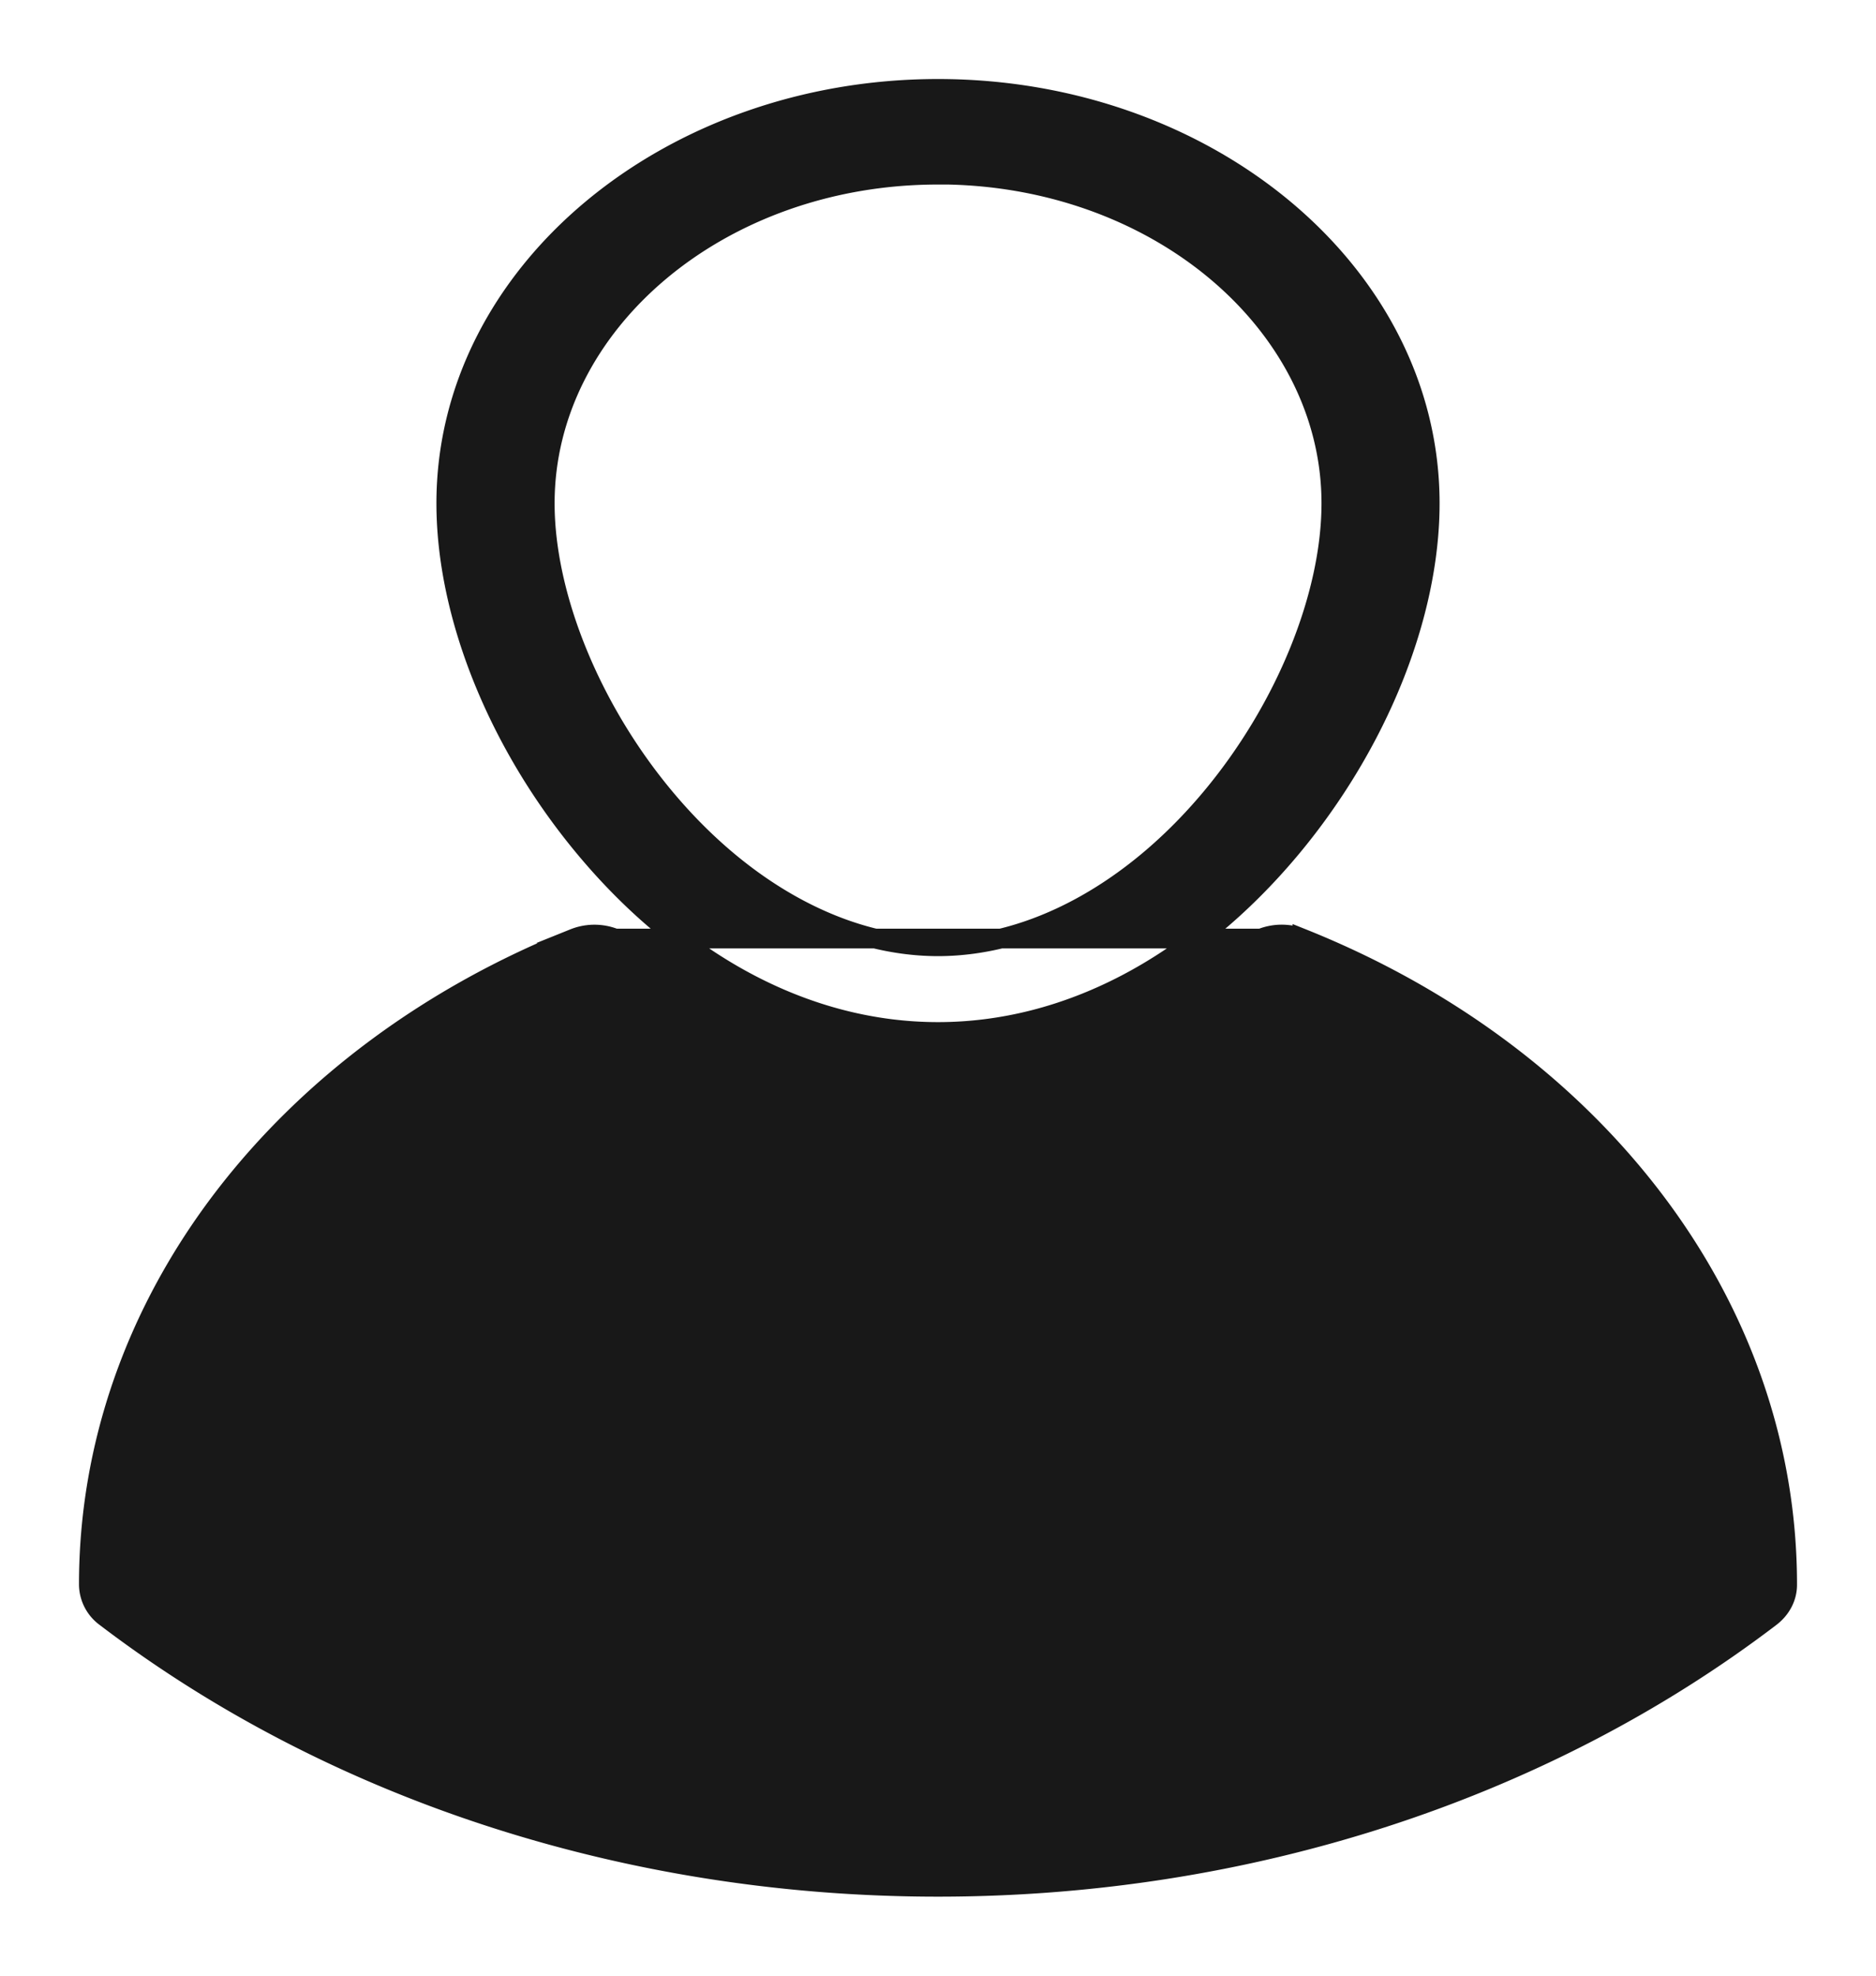 <svg width="19" height="20" fill="none" xmlns="http://www.w3.org/2000/svg"><path d="M13.187 9.5h0c1.446.578 2.671 1.482 3.543 2.618.895 1.166 1.37 2.522 1.37 3.92v.005c0 .13-.065.247-.17.327h0c-2.314 1.762-5.308 2.73-8.43 2.73s-6.116-.968-8.43-2.73h0a.413.413 0 01-.17-.327v-.005c0-1.398.475-2.754 1.37-3.92.873-1.136 2.098-2.04 3.543-2.617h7.374zm0 0a.556.556 0 00-.553.082h0m.553-.081l-.553.081m0 0c-.943.789-2.026 1.203-3.134 1.203m3.134-1.203L9.5 10.785m0 0c-1.108 0-2.191-.414-3.133-1.203M9.5 10.785L6.367 9.582m0 0a.556.556 0 00-.554-.081l.554.081zm3.133.865c1.307 0 2.574-.665 3.572-1.858.878-1.051 1.408-2.355 1.408-3.494C14.48 2.766 12.229.9 9.5.9 6.772.9 4.52 2.766 4.52 5.095c0 1.139.53 2.443 1.409 3.494.997 1.193 2.265 1.858 3.571 1.858zm0-8.68c2.214 0 3.984 1.51 3.984 3.328 0 .935-.463 2.08-1.217 2.982-.804.962-1.815 1.502-2.767 1.502s-1.962-.54-2.766-1.502C5.98 7.176 5.517 6.03 5.517 5.095c0-1.819 1.77-3.327 3.983-3.327zm0 16.465c-2.806 0-5.496-.847-7.6-2.386.04-1.155.452-2.273 1.198-3.245.708-.922 1.684-1.674 2.837-2.187 1.068.81 2.294 1.239 3.565 1.239 1.27 0 2.497-.428 3.566-1.239 1.153.513 2.128 1.265 2.836 2.187.746.972 1.158 2.09 1.199 3.245-2.105 1.54-4.795 2.386-7.6 2.386z" fill="#181818" stroke="#181818" stroke-width=".2"/></svg>